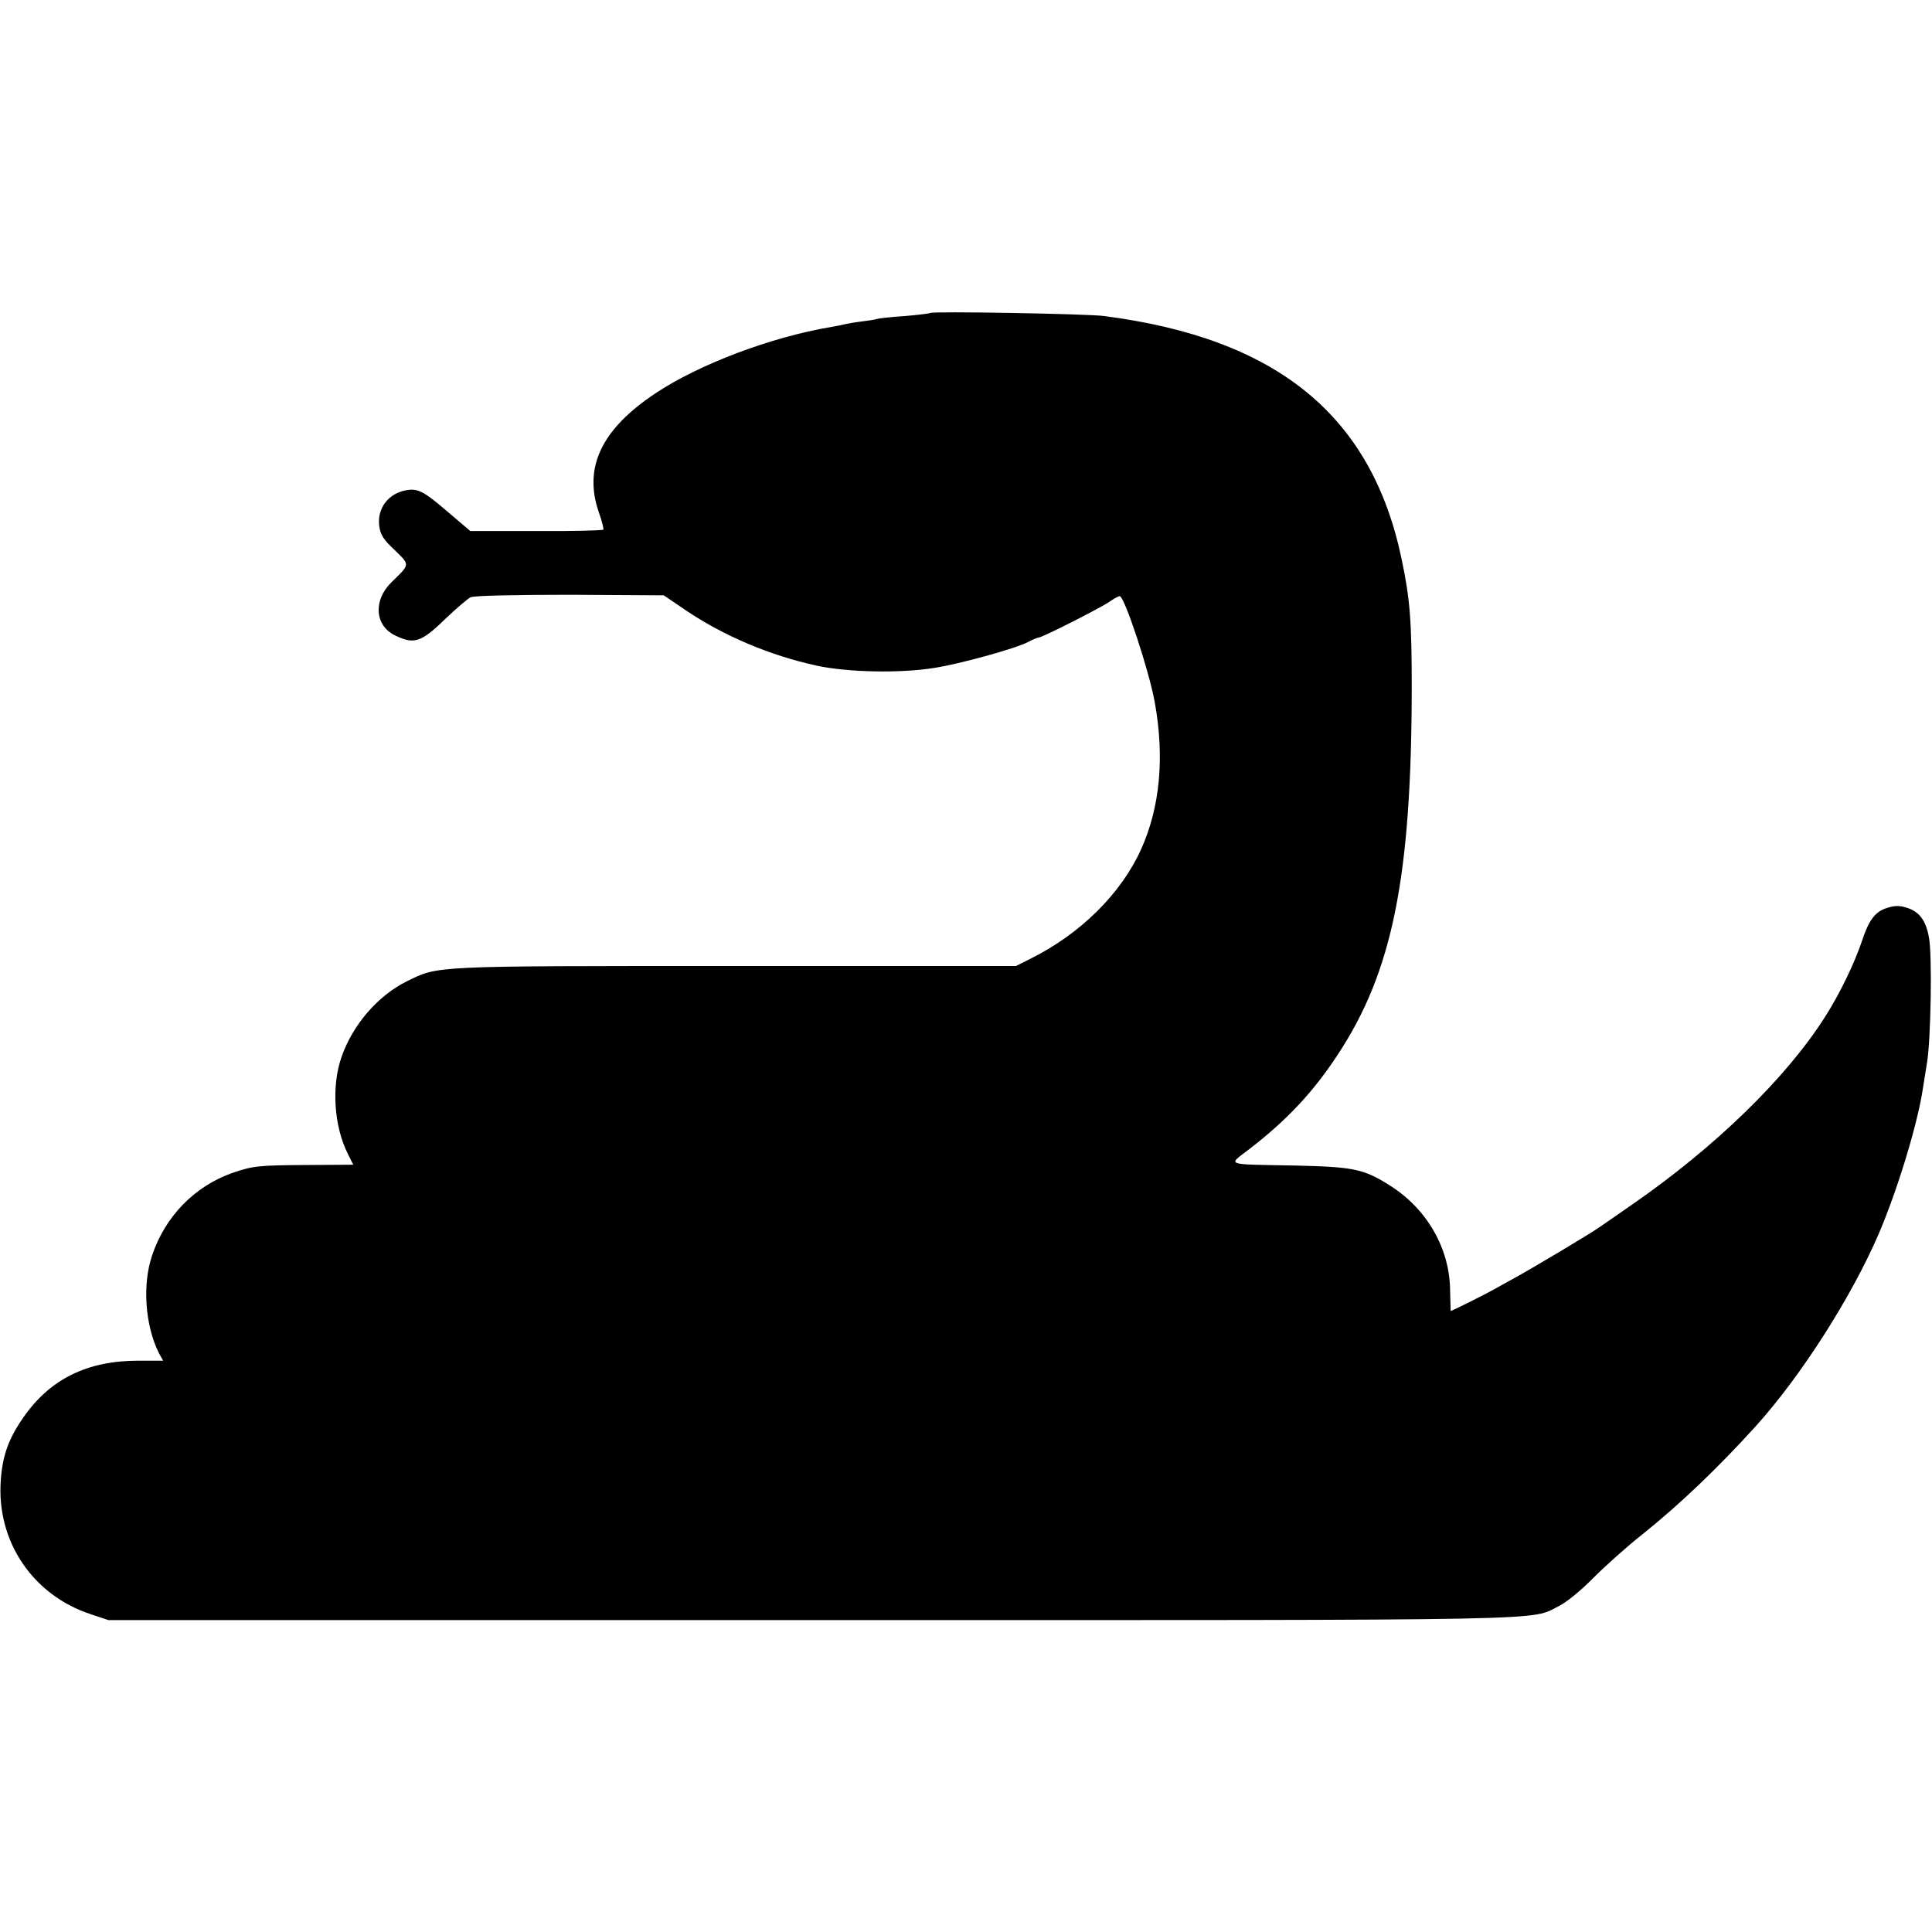 <?xml version="1.0" standalone="no"?>
<!DOCTYPE svg PUBLIC "-//W3C//DTD SVG 20010904//EN"
 "http://www.w3.org/TR/2001/REC-SVG-20010904/DTD/svg10.dtd">
<svg version="1.0" xmlns="http://www.w3.org/2000/svg"
 width="700pt" height="700pt" viewBox="0 0 700 700"
 preserveAspectRatio="xMidYMid meet">
<g transform="translate(0,700) scale(0.1,-0.1)"
fill="#000000" stroke="none">
<path d="M3370 5866 c-3 -2 -43 -7 -90 -11 -47 -3 -92 -8 -100 -10 -8 -3 -35
-7 -60 -10 -25 -3 -52 -8 -60 -10 -8 -2 -31 -7 -50 -10 -215 -36 -478 -135
-635 -240 -196 -130 -262 -269 -205 -432 11 -31 18 -59 16 -62 -2 -3 -112 -6
-243 -5 l-239 0 -80 68 c-88 76 -110 87 -151 80 -65 -11 -107 -65 -99 -129 4
-32 15 -50 56 -88 56 -55 57 -50 -12 -117 -67 -66 -60 -158 15 -193 68 -33 94
-24 184 64 38 36 78 70 88 75 12 6 165 9 360 9 l340 -2 75 -51 c141 -96 310
-167 480 -204 112 -24 302 -28 425 -8 91 14 295 70 340 94 17 9 34 16 38 16
13 0 226 108 257 130 16 11 32 20 37 20 17 0 107 -272 127 -385 36 -199 19
-381 -50 -533 -73 -161 -220 -306 -401 -396 l-52 -26 -1019 0 c-1105 0 -1072
1 -1187 -55 -104 -51 -196 -156 -237 -273 -38 -106 -28 -254 23 -354 l19 -38
-162 -1 c-184 -1 -200 -3 -277 -29 -137 -49 -243 -158 -290 -299 -36 -106 -25
-255 25 -354 l15 -27 -89 0 c-187 0 -322 -67 -419 -208 -52 -75 -74 -137 -80
-224 -17 -221 115 -418 327 -487 l63 -21 2551 0 c2759 0 2596 -3 2706 52 25
12 80 57 122 100 43 43 123 115 179 159 135 108 273 240 409 390 164 181 349
470 448 701 67 157 138 390 158 518 3 19 10 64 16 100 14 84 19 392 7 453 -11
62 -35 94 -80 108 -28 9 -45 8 -73 -1 -42 -13 -65 -44 -90 -120 -27 -81 -83
-196 -134 -275 -141 -222 -399 -472 -698 -679 -60 -42 -114 -79 -120 -83 -24
-18 -240 -147 -304 -182 -25 -14 -63 -35 -85 -47 -34 -19 -145 -74 -149 -74 0
0 -1 33 -2 73 -1 153 -83 296 -217 381 -96 61 -132 68 -342 73 -264 5 -247 -1
-168 60 134 103 232 207 320 342 198 300 267 642 268 1326 0 243 -6 323 -36
466 -108 523 -451 803 -1079 884 -57 8 -624 18 -630 11z"/>
</g>
</svg>
